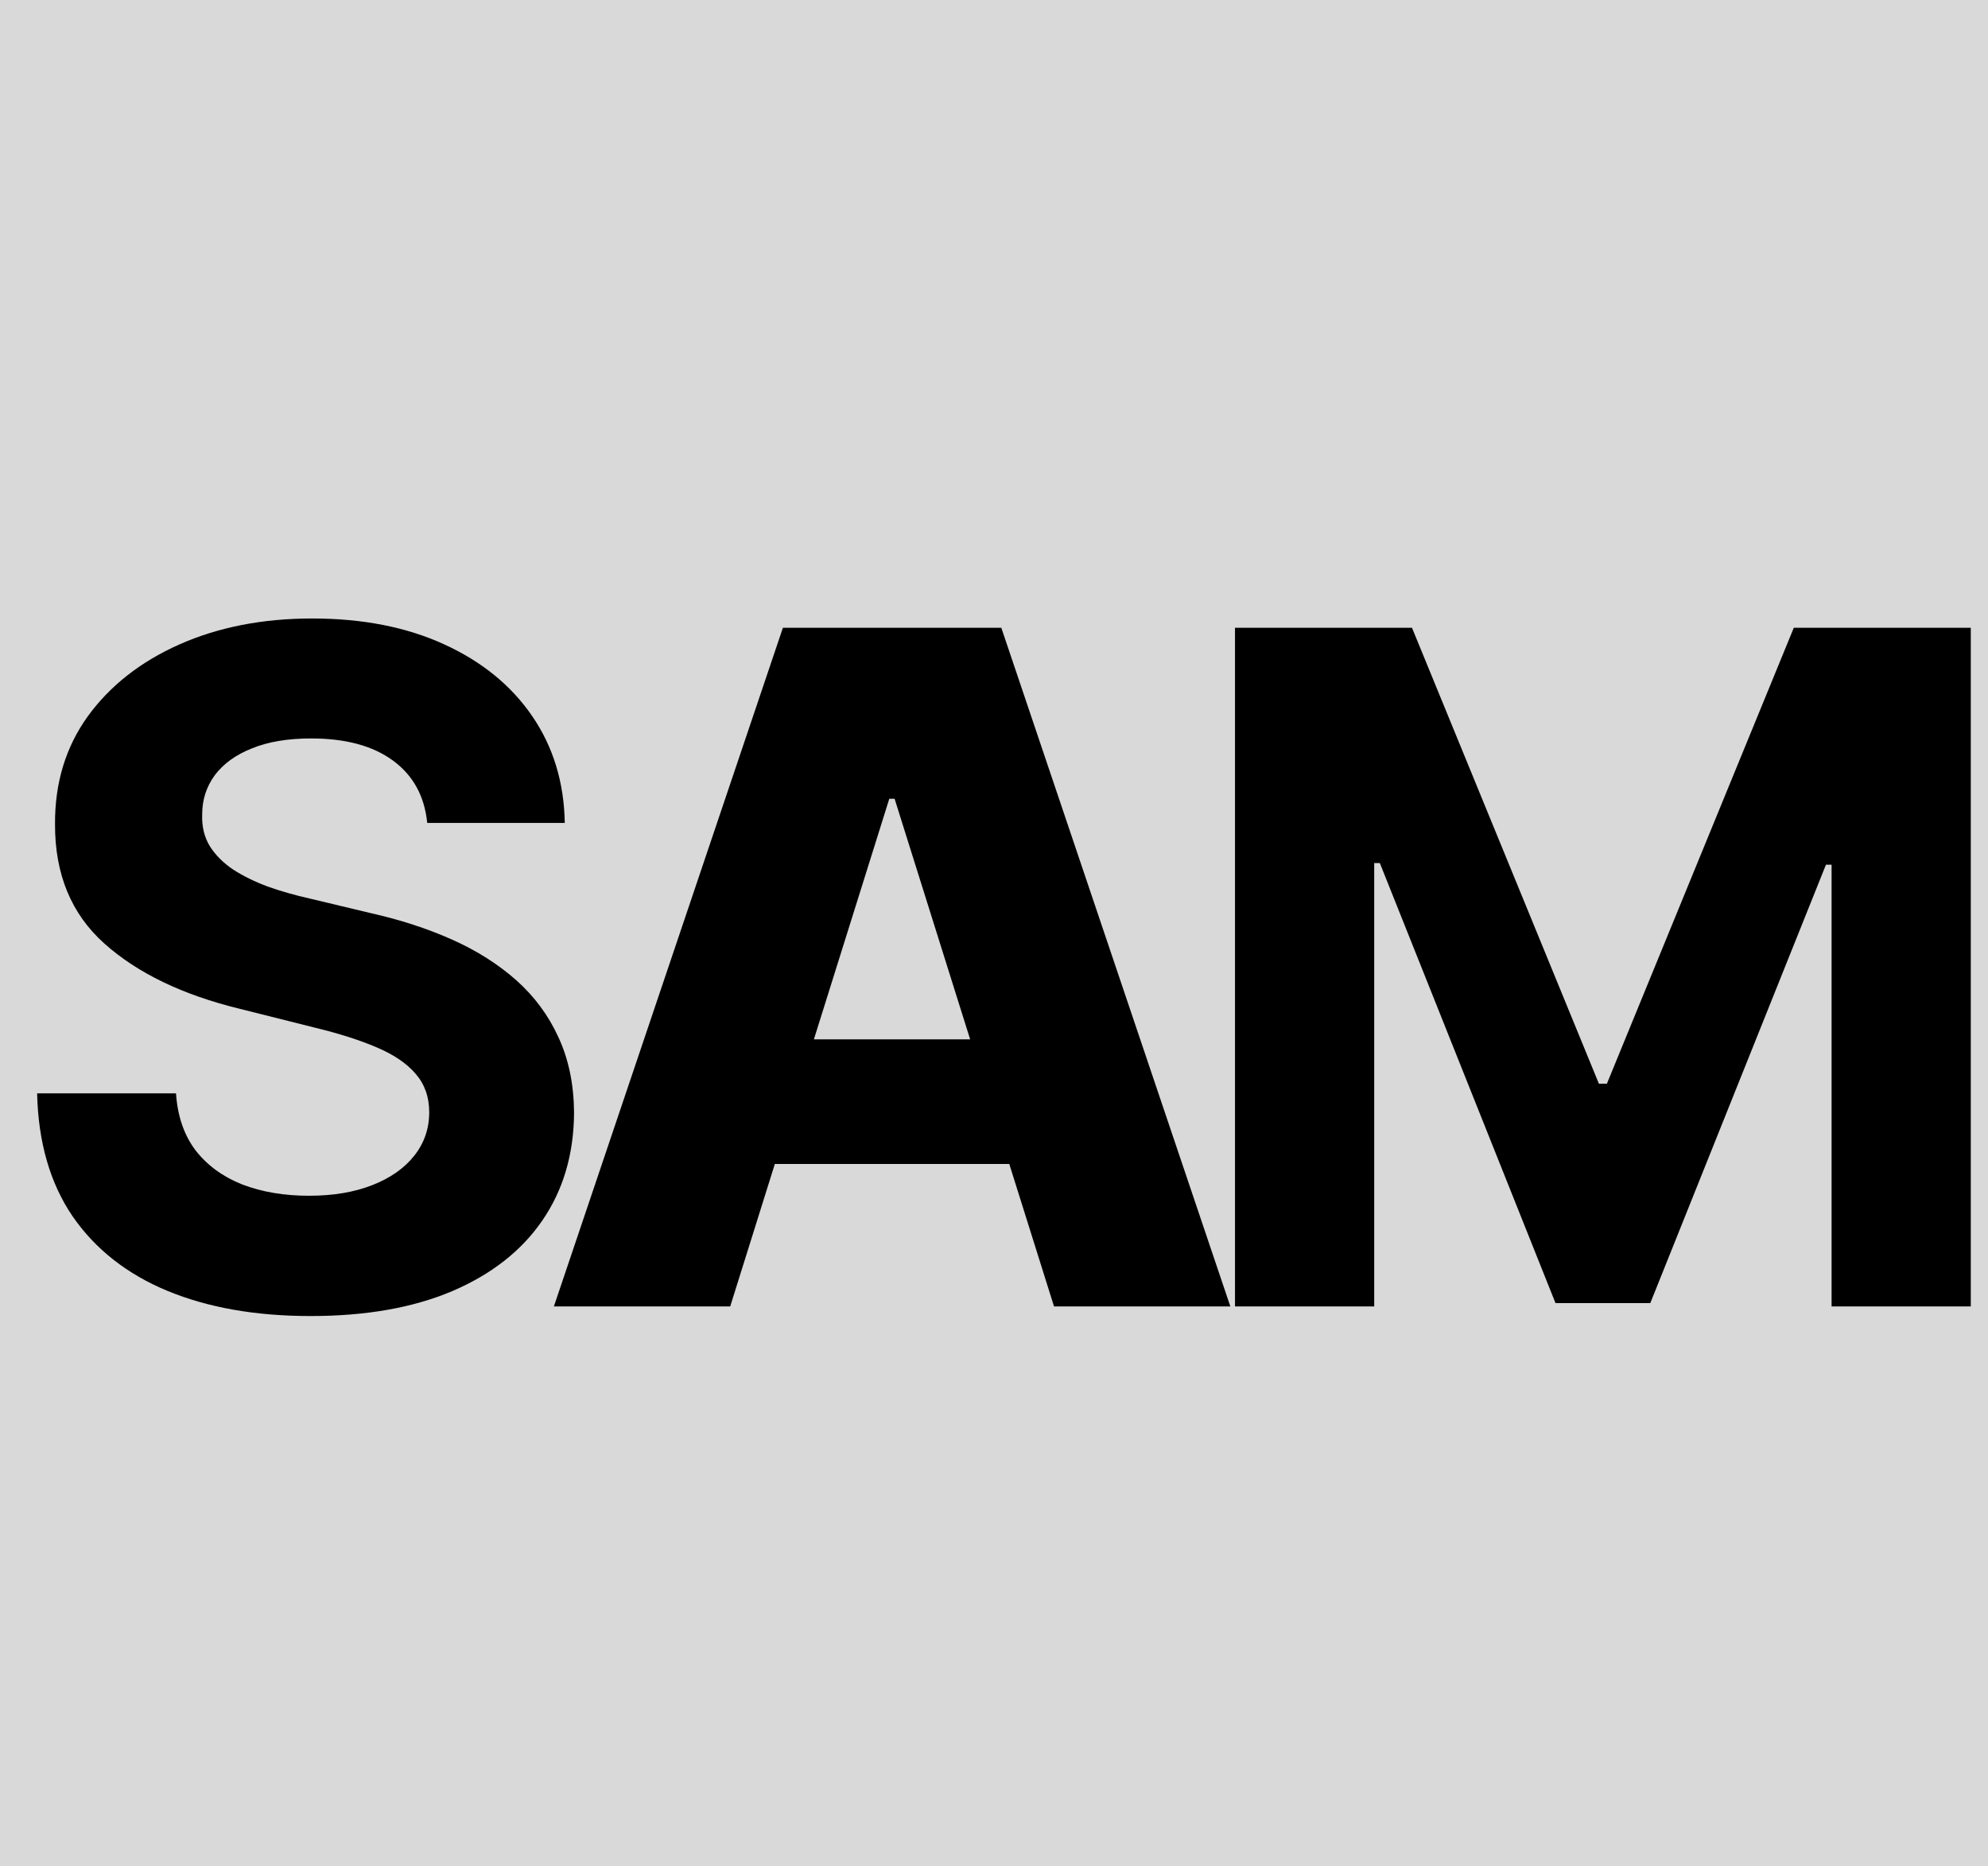<svg width="213" height="200" viewBox="0 0 213 200" fill="none" xmlns="http://www.w3.org/2000/svg">
<rect width="213" height="200" fill="#D9D9D9"/>
<path d="M132.321 67.273H151.284L171.312 116.136H172.165L192.193 67.273H211.156V140H196.241V92.663H195.638L176.817 139.645H166.661L147.839 92.486H147.236V140H132.321V67.273Z" fill="black"/>
<path d="M78.236 140H59.344L83.882 67.273H107.284L131.822 140H112.93L95.849 85.597H95.281L78.236 140ZM75.715 111.378H115.203V124.73H75.715V111.378Z" fill="black"/>
<path d="M45.774 88.189C45.49 85.324 44.271 83.099 42.117 81.513C39.962 79.927 37.038 79.133 33.345 79.133C30.836 79.133 28.717 79.489 26.989 80.199C25.26 80.885 23.935 81.844 23.011 83.075C22.112 84.306 21.662 85.703 21.662 87.266C21.615 88.568 21.887 89.704 22.479 90.675C23.094 91.645 23.935 92.486 25 93.196C26.065 93.883 27.296 94.486 28.693 95.007C30.09 95.504 31.581 95.93 33.168 96.285L39.702 97.848C42.874 98.558 45.786 99.505 48.438 100.689C51.089 101.873 53.385 103.329 55.327 105.057C57.268 106.785 58.771 108.821 59.837 111.165C60.926 113.509 61.482 116.196 61.506 119.226C61.482 123.677 60.346 127.536 58.097 130.803C55.871 134.046 52.651 136.567 48.438 138.366C44.247 140.142 39.193 141.03 33.274 141.03C27.403 141.03 22.289 140.13 17.933 138.331C13.601 136.532 10.215 133.868 7.777 130.341C5.362 126.79 4.096 122.398 3.977 117.166H18.857C19.022 119.605 19.721 121.641 20.952 123.274C22.206 124.884 23.875 126.103 25.959 126.932C28.066 127.737 30.445 128.139 33.097 128.139C35.701 128.139 37.962 127.76 39.879 127.003C41.821 126.245 43.324 125.192 44.389 123.842C45.455 122.493 45.987 120.942 45.987 119.19C45.987 117.557 45.502 116.184 44.531 115.071C43.584 113.958 42.188 113.011 40.341 112.23C38.518 111.449 36.281 110.739 33.629 110.099L25.71 108.111C19.579 106.619 14.737 104.287 11.186 101.115C7.635 97.943 5.871 93.669 5.895 88.296C5.871 83.892 7.043 80.045 9.411 76.754C11.802 73.463 15.081 70.895 19.247 69.048C23.414 67.202 28.149 66.278 33.452 66.278C38.849 66.278 43.561 67.202 47.585 69.048C51.633 70.895 54.782 73.463 57.031 76.754C59.28 80.045 60.44 83.856 60.511 88.189H45.774Z" fill="black"/>
</svg>
